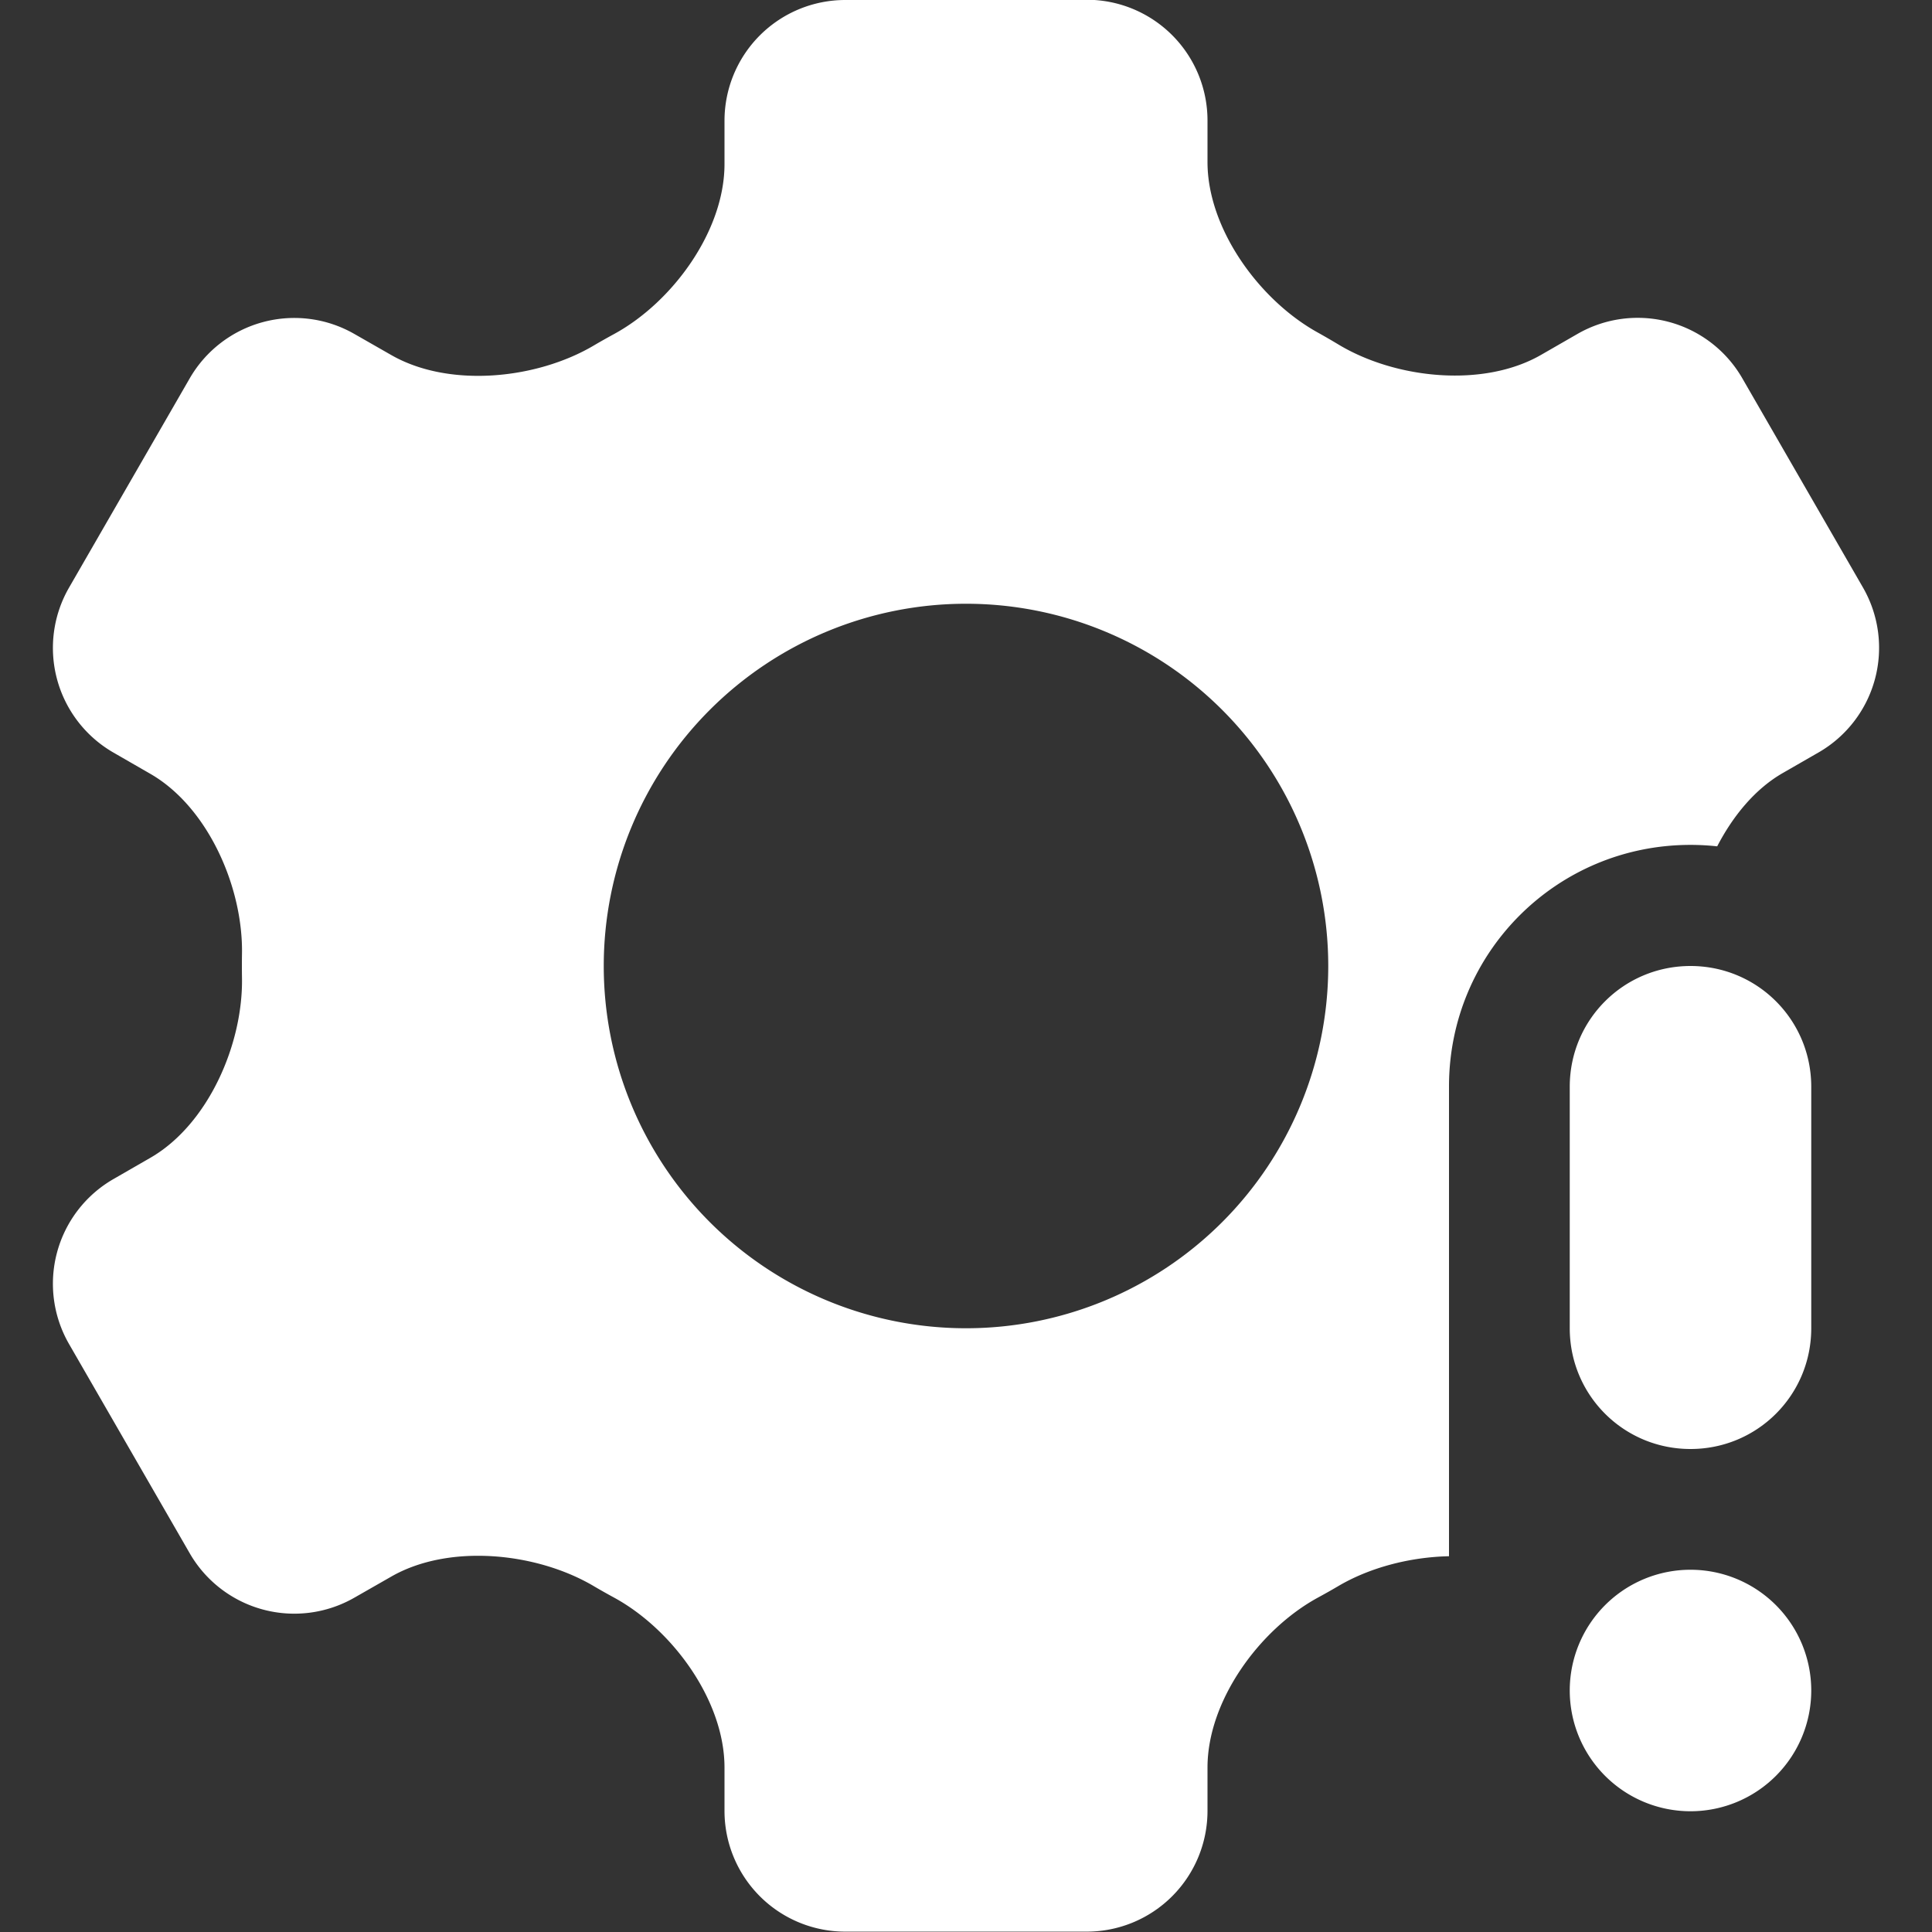 <svg xmlns="http://www.w3.org/2000/svg" width="16" height="16" viewBox="0 0 16 16" fill="#ffffff">
	<rect x="0" y="0" width="16" height="16" fill="#333333" stroke="none"/>
	<path
		d="m7 0a1 1 0 0 0-1 1v0.359c0 0.552-0.428 1.141-0.912 1.406-0.057 0.031-0.114 0.063-0.17 0.096-0.475 0.281-1.201 0.354-1.68 0.078l-0.301-0.172a1 1 0 0 0-1.365 0.365l-1 1.734a1 1 0 0 0 0.365 1.365l0.309 0.178c0.478 0.276 0.768 0.941 0.758 1.492-0.001 0.065-0.001 0.131 0 0.195 0.01 0.551-0.28 1.216-0.758 1.492l-0.309 0.178a1 1 0 0 0-0.365 1.365l1 1.734a1 1 0 0 0 1.365 0.365l0.301-0.172c0.478-0.276 1.205-0.203 1.68 0.078 0.056 0.033 0.113 0.065 0.17 0.096 0.484 0.265 0.912 0.854 0.912 1.406v0.359a1 1 0 0 0 1 1h2a1 1 0 0 0 1-1v-0.359c0-0.552 0.428-1.141 0.912-1.406 0.057-0.031 0.114-0.063 0.17-0.096 0.259-0.153 0.591-0.241 0.918-0.248v-3.891c0-1.108 0.892-2 2-2 0.075 0 0.148 0.004 0.221 0.012 0.132-0.254 0.315-0.476 0.543-0.607l0.299-0.172a1 1 0 0 0 0.365-1.365l-1-1.734a1 1 0 0 0-1.365-0.365l-0.299 0.172c-0.478 0.276-1.205 0.2-1.678-0.084-0.058-0.035-0.117-0.069-0.176-0.102-0.482-0.268-0.91-0.858-0.91-1.41v-0.344a1 1 0 0 0-1-1h-2zm1 5a3 3 0 0 1 3 3 3 3 0 0 1-3 3 3 3 0 0 1-3-3 3 3 0 0 1 3-3zm6 3c-0.554 0-1 0.446-1 1v2c0 0.554 0.446 1 1 1s1-0.446 1-1v-2c0-0.554-0.446-1-1-1zm0 5a1 1 0 0 0-1 1 1 1 0 0 0 1 1 1 1 0 0 0 1-1 1 1 0 0 0-1-1z"
	/>
</svg>
